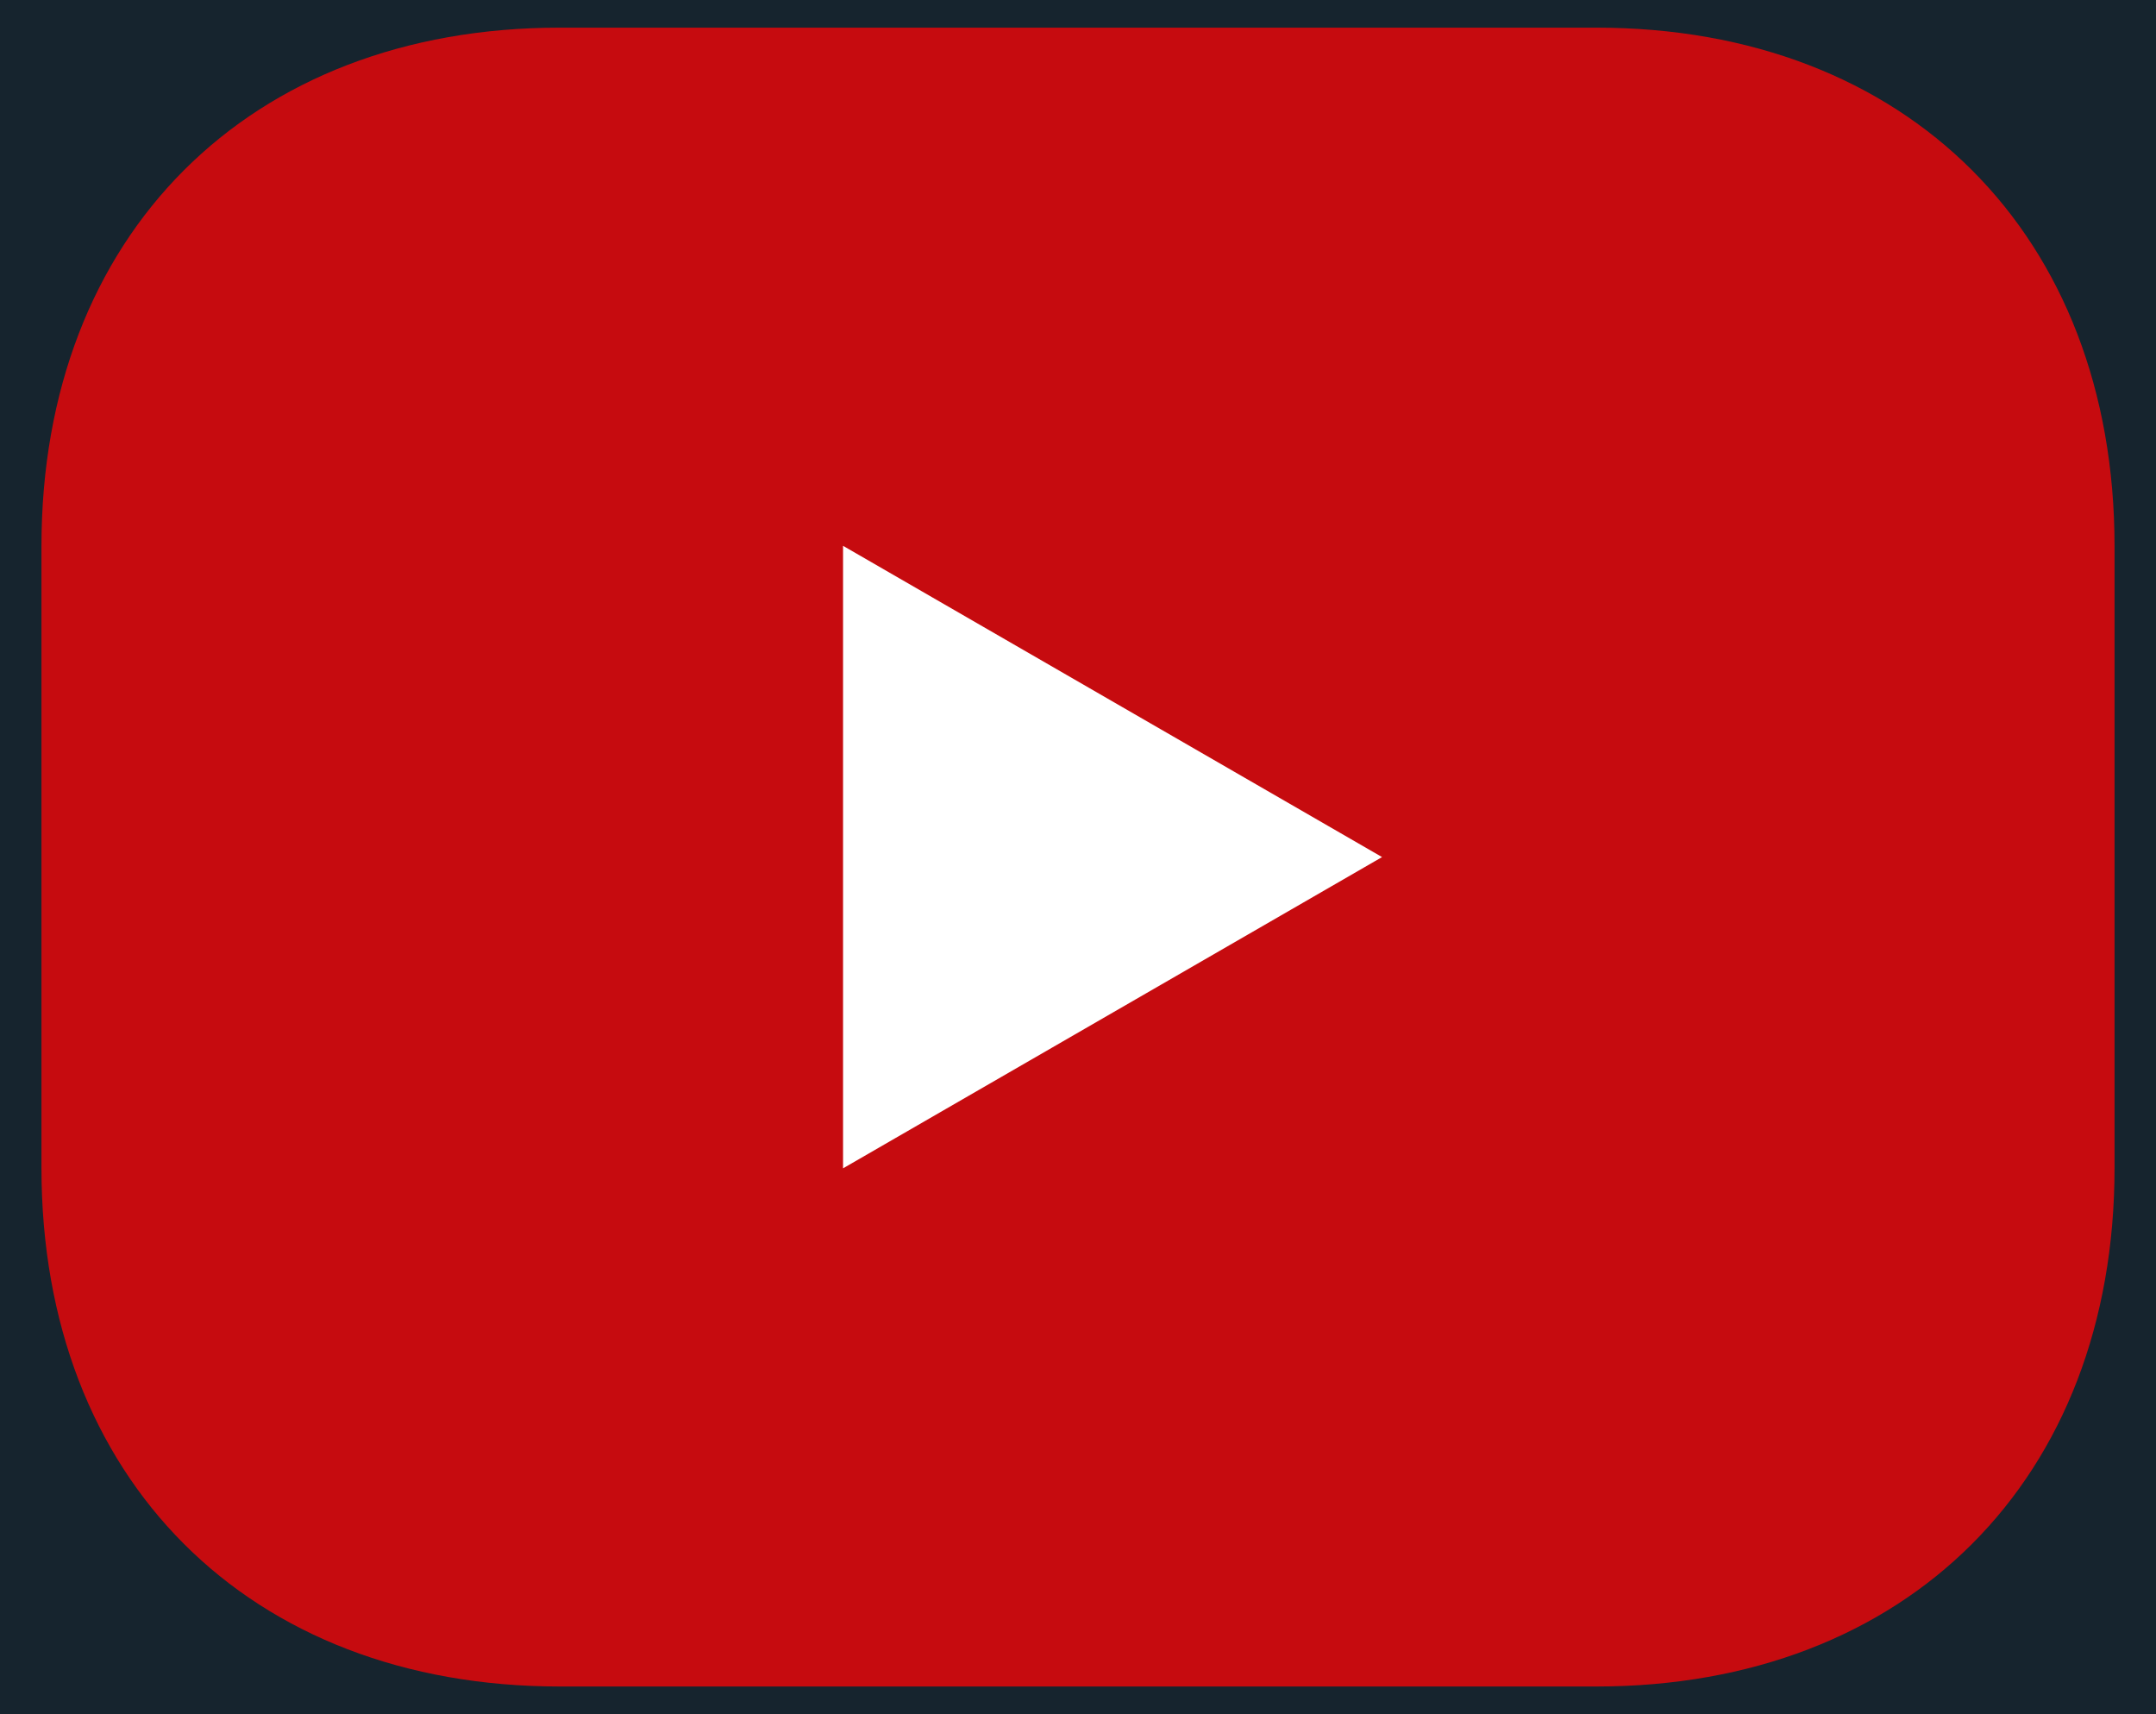 <svg width="39" height="31" viewBox="0 0 39 31" fill="none" xmlns="http://www.w3.org/2000/svg">
<rect width="39" height="31" fill="#1E1E1E"/>
<rect width="1440" height="2954" transform="translate(-1045 -22)" fill="white"/>
<rect x="-1045" y="-22" width="1440" height="147" fill="#1C2D3A"/>
<rect x="-1045" y="-22" width="1440" height="72" fill="#16242E"/>
<path d="M28.875 0.5H10.125C4.5 0.5 0.75 4.25 0.75 9.875V21.125C0.75 26.75 4.5 30.5 10.125 30.5H28.875C34.5 30.5 38.25 26.75 38.25 21.125V9.875C38.25 4.25 34.5 0.5 28.875 0.5Z" fill="#C60B0F"/>
<path d="M25 15.5L15.25 21.129L15.25 9.871L25 15.5Z" fill="white"/>
</svg>
